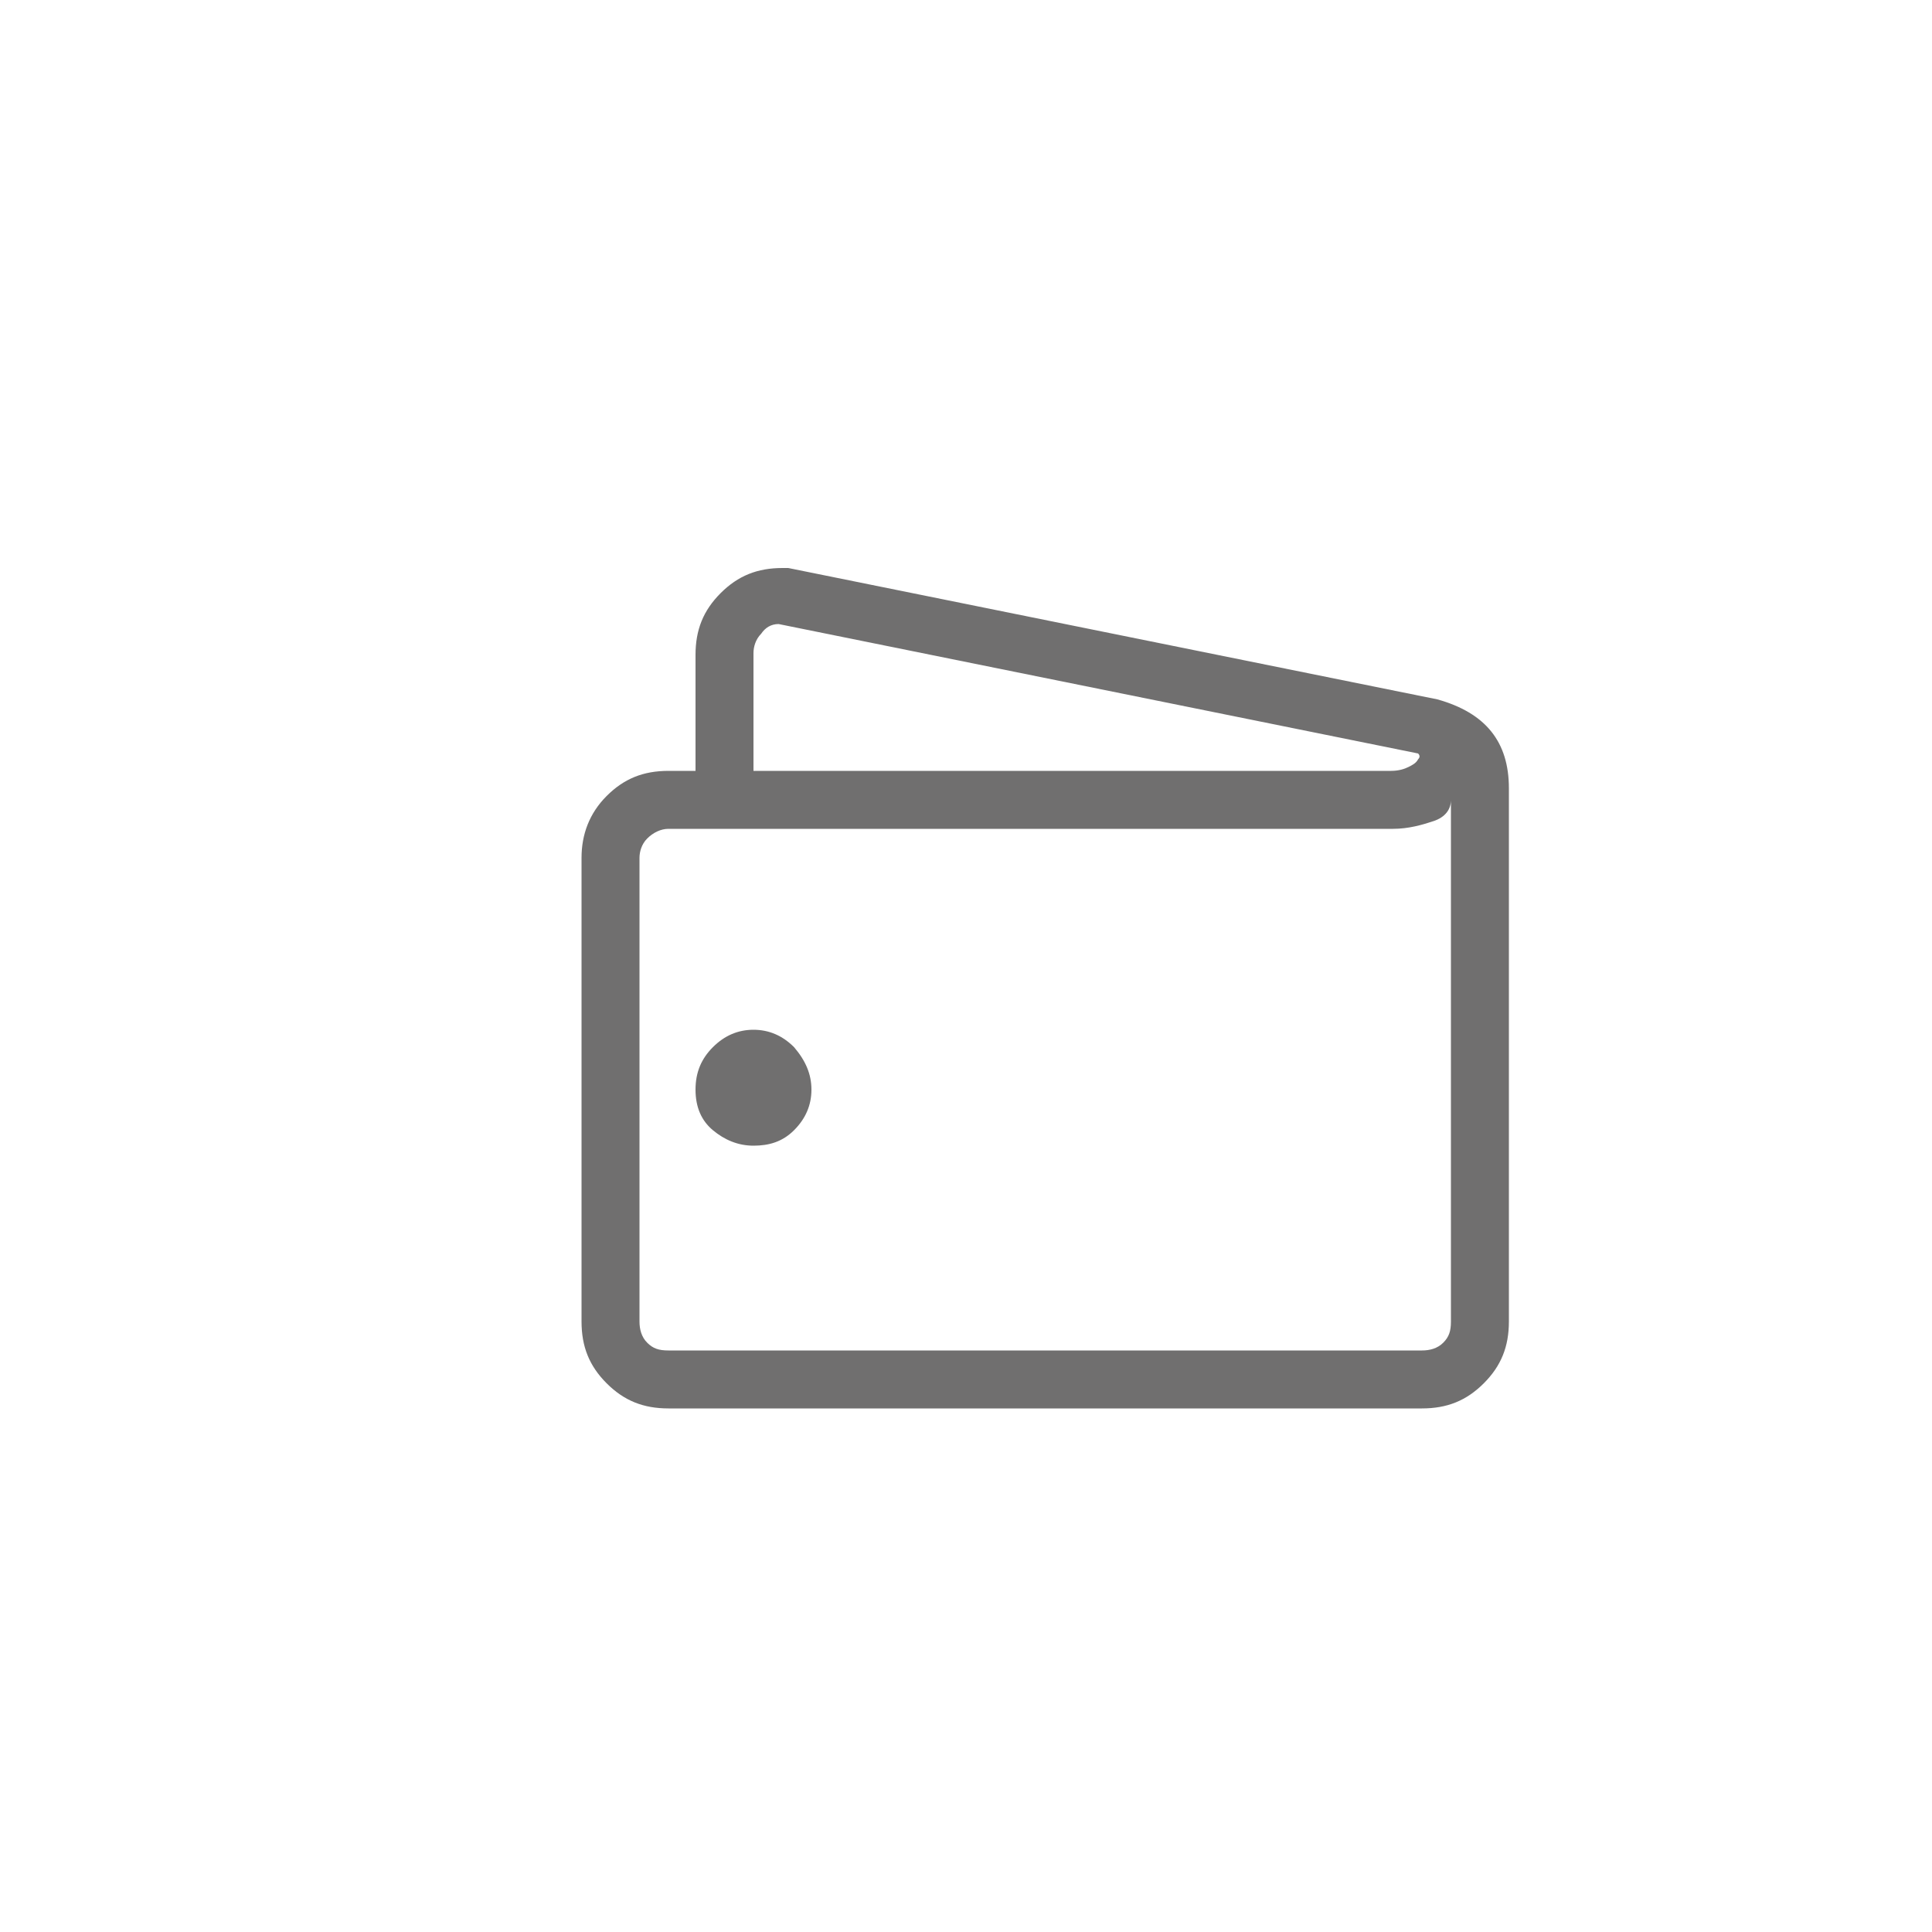 <?xml version="1.0" encoding="utf-8"?>
<!-- Generator: Adobe Illustrator 18.1.1, SVG Export Plug-In . SVG Version: 6.00 Build 0)  -->
<!DOCTYPE svg PUBLIC "-//W3C//DTD SVG 1.1//EN" "http://www.w3.org/Graphics/SVG/1.1/DTD/svg11.dtd">
<svg version="1.1" id="Layer_1" xmlns="http://www.w3.org/2000/svg" xmlns:xlink="http://www.w3.org/1999/xlink" x="0px" y="0px"
	 viewBox="0 0 100 100" enable-background="new 0 0 100 100" xml:space="preserve">
<g enable-background="new    ">
	<path fill="#706F6F" d="M78.1,68.4c0,1.3-0.4,2.3-1.3,3.2c-0.9,0.9-1.9,1.3-3.2,1.3l-39,0c-1.3,0-2.3-0.4-3.2-1.3
		c-0.9-0.9-1.3-1.9-1.3-3.2l0-24c0-1.2,0.4-2.3,1.3-3.2c0.9-0.9,1.9-1.3,3.2-1.3H36l0-6c0-1.3,0.4-2.3,1.3-3.2
		c0.9-0.9,1.9-1.3,3.2-1.3h0.3l33.6,6.8c2.5,0.7,3.7,2.2,3.7,4.6L78.1,68.4z M75.1,41.4c0,0.5-0.3,0.9-0.9,1.1
		c-0.6,0.2-1.3,0.4-2.1,0.4l-37.5,0c-0.4,0-0.8,0.2-1.1,0.5c-0.3,0.3-0.4,0.7-0.4,1l0,24c0,0.4,0.1,0.8,0.4,1.1
		c0.3,0.3,0.6,0.4,1.1,0.4l39,0c0.4,0,0.8-0.1,1.1-0.4c0.3-0.3,0.4-0.6,0.4-1.1L75.1,41.4z M42,56.4c0,0.8-0.3,1.5-0.9,2.1
		c-0.6,0.6-1.3,0.8-2.1,0.8c-0.8,0-1.5-0.3-2.1-0.8C36.3,58,36,57.3,36,56.4s0.3-1.6,0.9-2.2c0.6-0.6,1.3-0.9,2.1-0.9
		c0.8,0,1.5,0.3,2.1,0.9C41.7,54.9,42,55.6,42,56.4z M39,39.9l33,0c0.4,0,0.7-0.1,0.9-0.2c0.2-0.1,0.4-0.2,0.5-0.4
		c0.1-0.1,0.1-0.2,0-0.3l-33.1-6.7c-0.4,0-0.7,0.2-0.9,0.5c-0.3,0.3-0.4,0.7-0.4,1L39,39.9z"/>
</g>
</svg>
